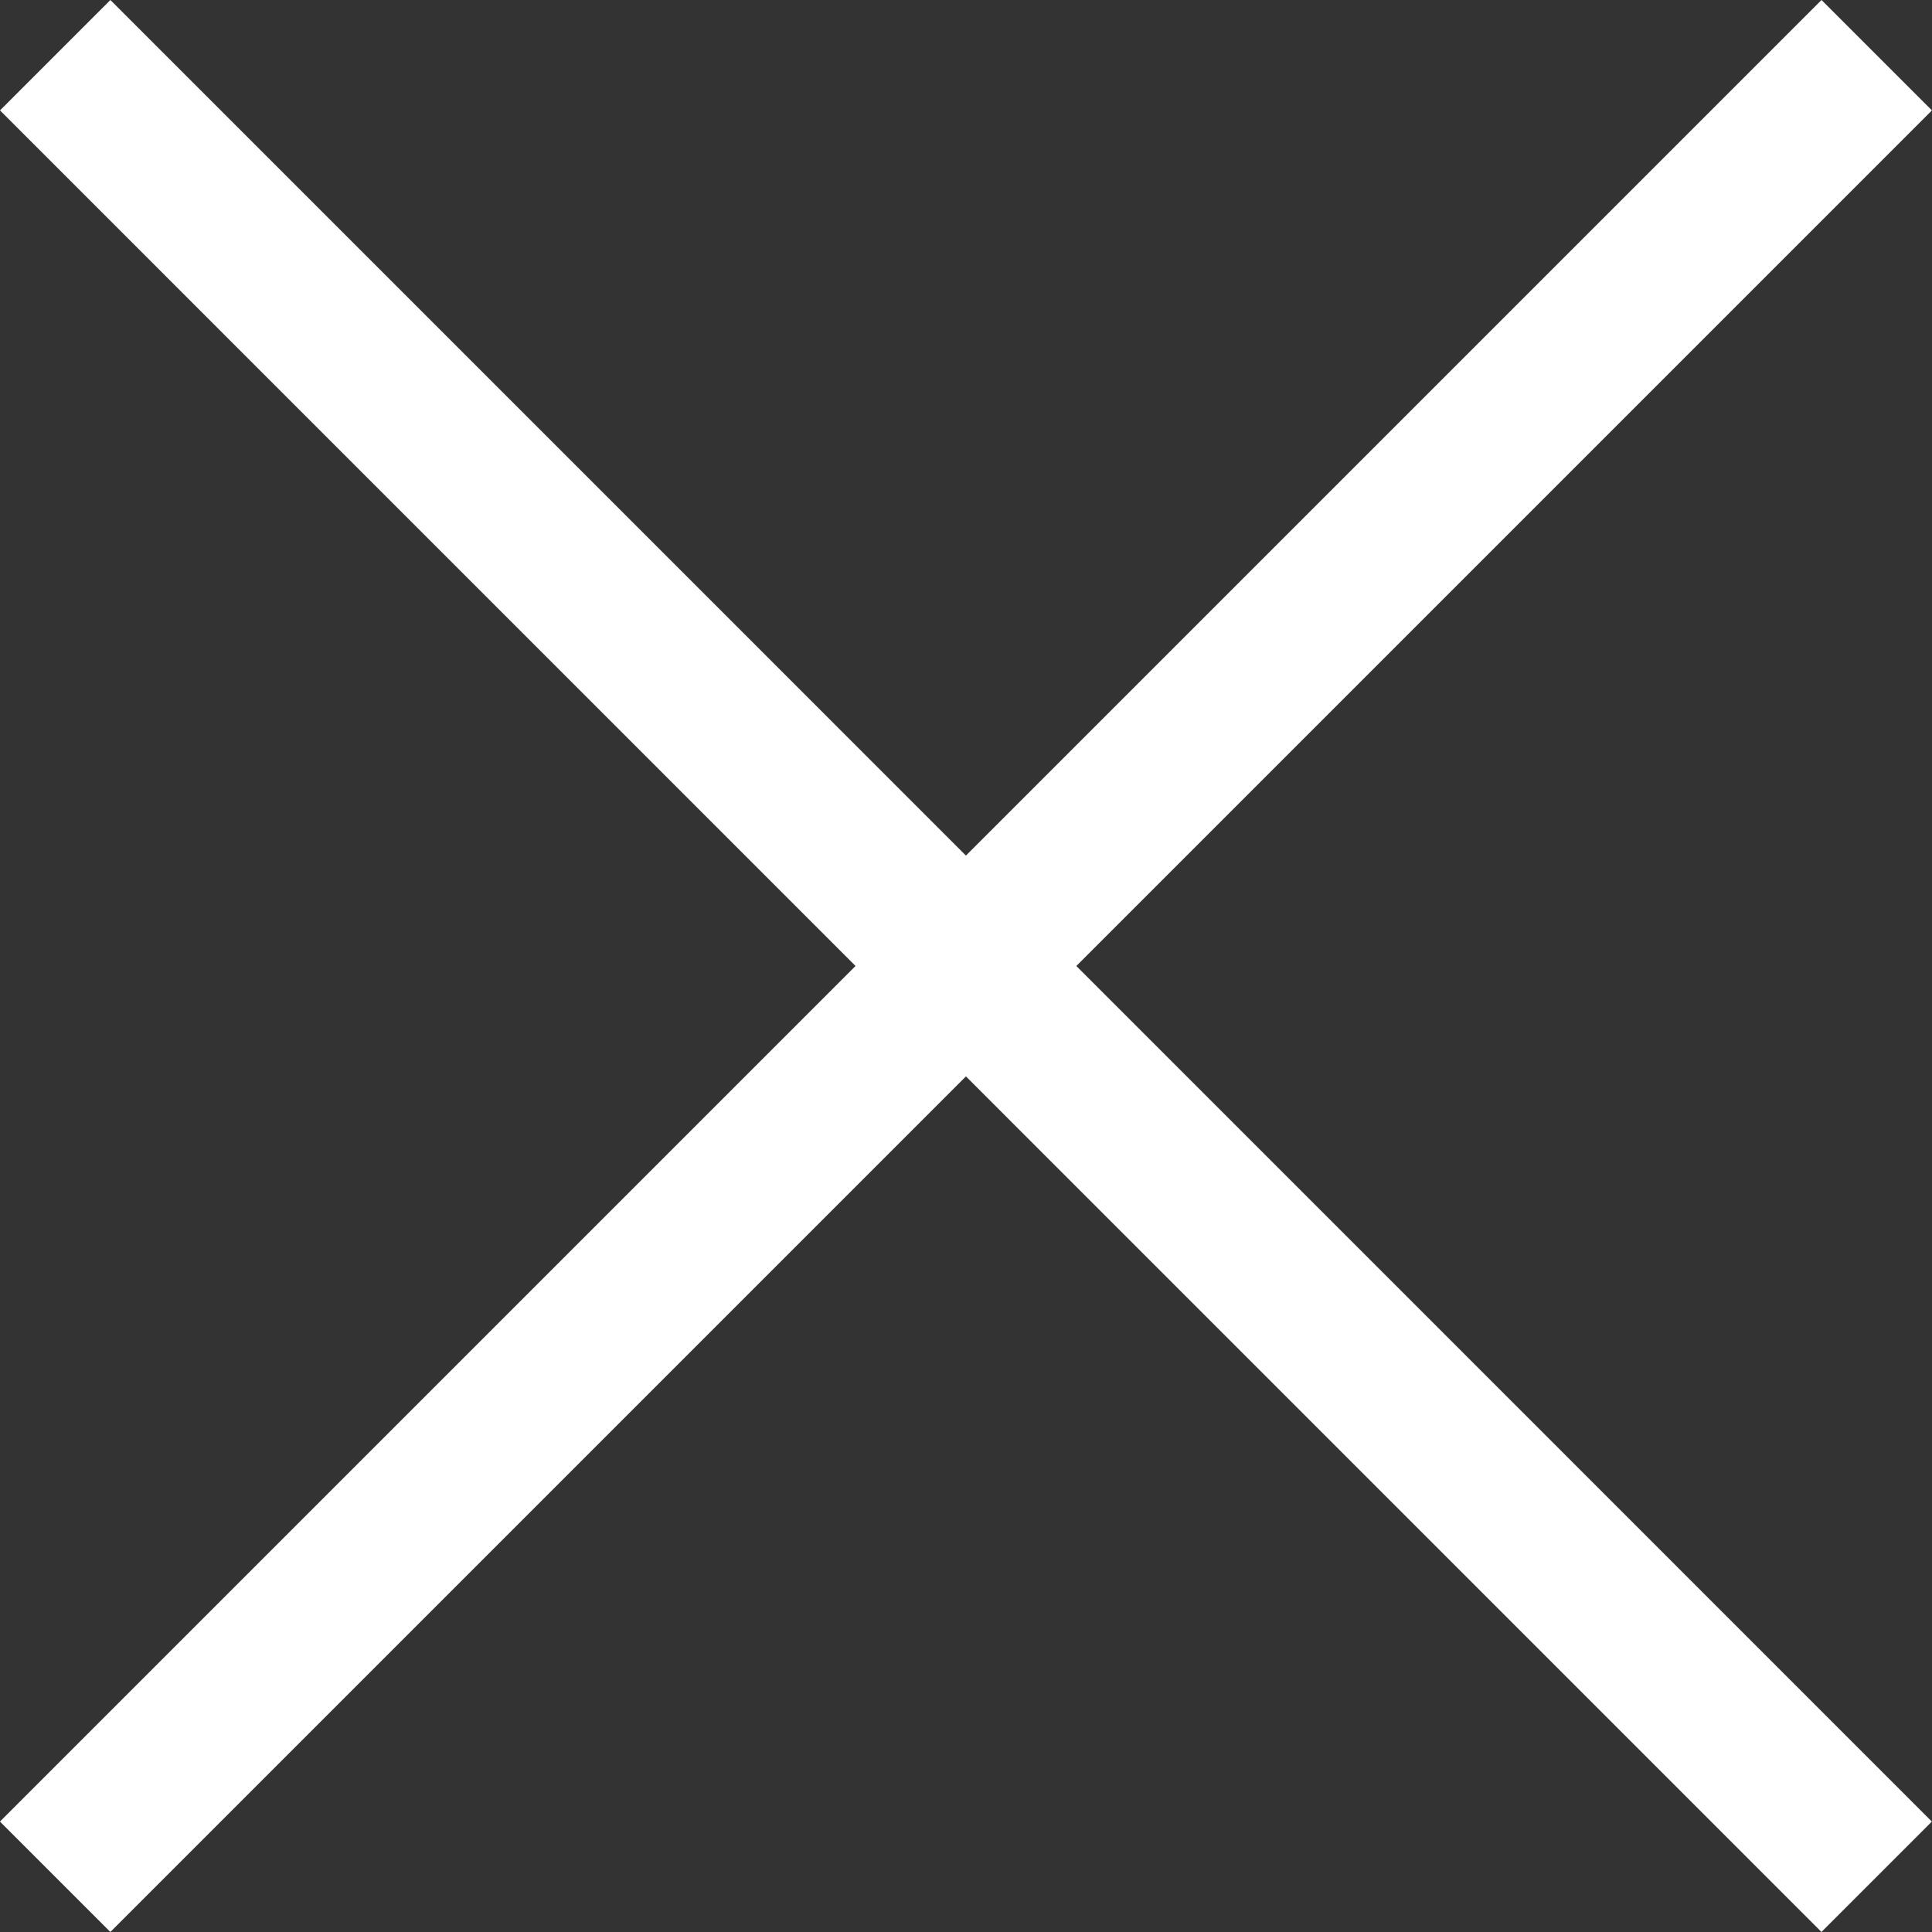 <svg xmlns="http://www.w3.org/2000/svg" width="24.749" height="24.749" viewBox="0 0 24.749 24.749">
  <rect x="0" y="0" width="24.749" height="24.749" fill="#333333" stroke="none"/>
  <g id="Group_434" data-name="Group 434" transform="translate(-1860.626 -33.126)">
    <g id="Group_430" data-name="Group 430" transform="translate(1861.333 33.833)">
      <line id="Line_137" data-name="Line 137" x2="33" transform="translate(23.334 0) rotate(135)" fill="none" stroke="#fff" stroke-width="2"/>
    </g>
    <g id="Group_432" data-name="Group 432" transform="translate(1861.333 33.833)">
      <line id="Line_137-2" data-name="Line 137" x2="32.999" y2="0.001" transform="translate(0 0) rotate(45)" fill="none" stroke="#fff" stroke-width="2"/>
    </g>
  </g>
</svg>
